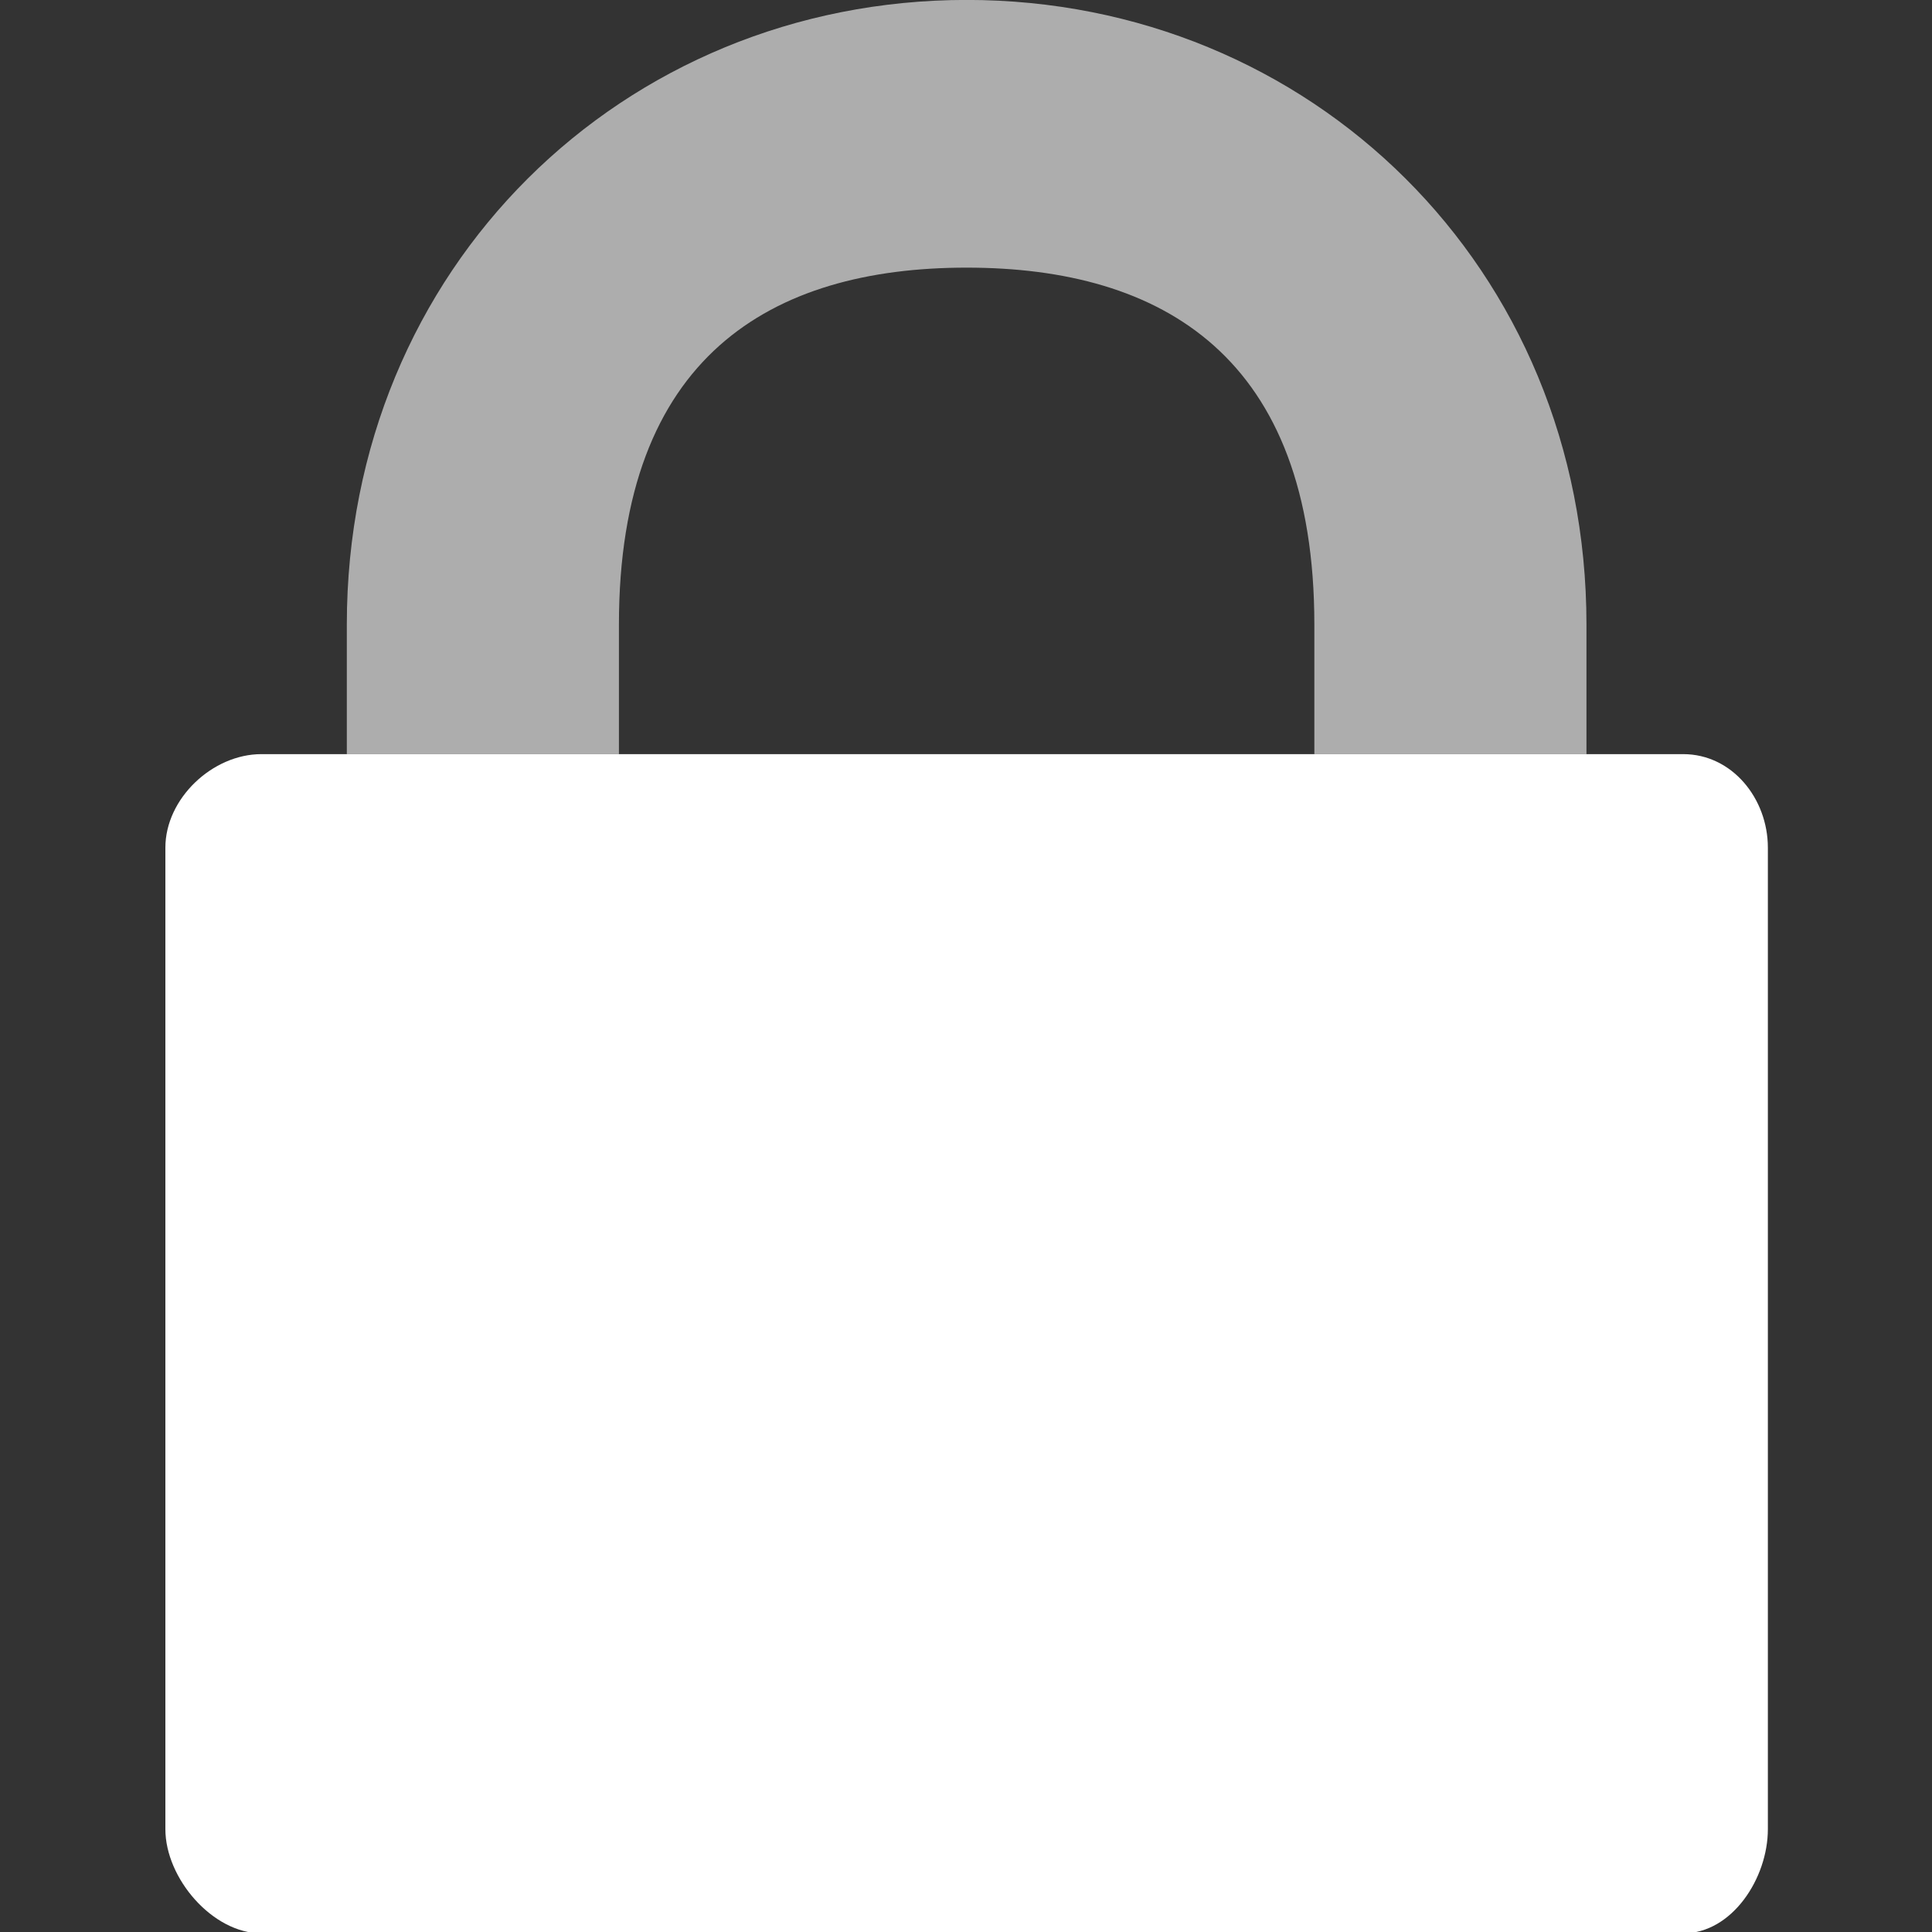 <?xml version="1.0" encoding="UTF-8" standalone="no"?>
<svg
   xmlns="http://www.w3.org/2000/svg"
   xmlns:sodipodi="http://sodipodi.sourceforge.net/DTD/sodipodi-0.dtd"
   xmlns:inkscape="http://www.inkscape.org/namespaces/inkscape"
   version="1.1"
   x="0px"
   y="0px"
   width="29"
   height="29"
   viewBox="0 0 29 29"
   xml:space="preserve"
   inkscape:version="0.92.4 (unknown)"
   sodipodi:docname="header-lock.svg">
  <rect x="0" y="0" width="29" height="29" fill="#333333" stroke="none"/>
  <g
      transform="matrix(0.348,0,0,0.348,-0.45,-0.45)">
    <g
        transform="matrix(1.462,0,0,1.462,-19.891,-17.207)">
      <path
          style="fill:#ffffff"
          d="m 66.647,66.62 c 0,1.447 -1.056,3.073 -2.498,3.073 H 22.201 c -1.442,0 -2.832,-1.626 -2.832,-3.073 V 37.662 c 0,-1.448 1.389,-2.759 2.832,-2.759 h 41.948 c 1.442,0 2.498,1.31 2.498,2.759 z"
          inkscape:connector-curvature="0"/>
      <path
          style="opacity:0.6;fill:#ffffff"
          d="m 43.008,12.652 c -10.133,0 -18.286,7.898 -18.286,18.428 v 3.824 H 32.75 V 31.08 c 0,-7.898 4.477,-10.53 10.258,-10.53 5.782,0 10.259,2.632 10.259,10.53 v 3.824 h 8.028 V 31.08 c 0,-10.53 -8.152,-18.428 -18.287,-18.428 z"
          inkscape:connector-curvature="0"/>
    </g>
  </g>
</svg>
